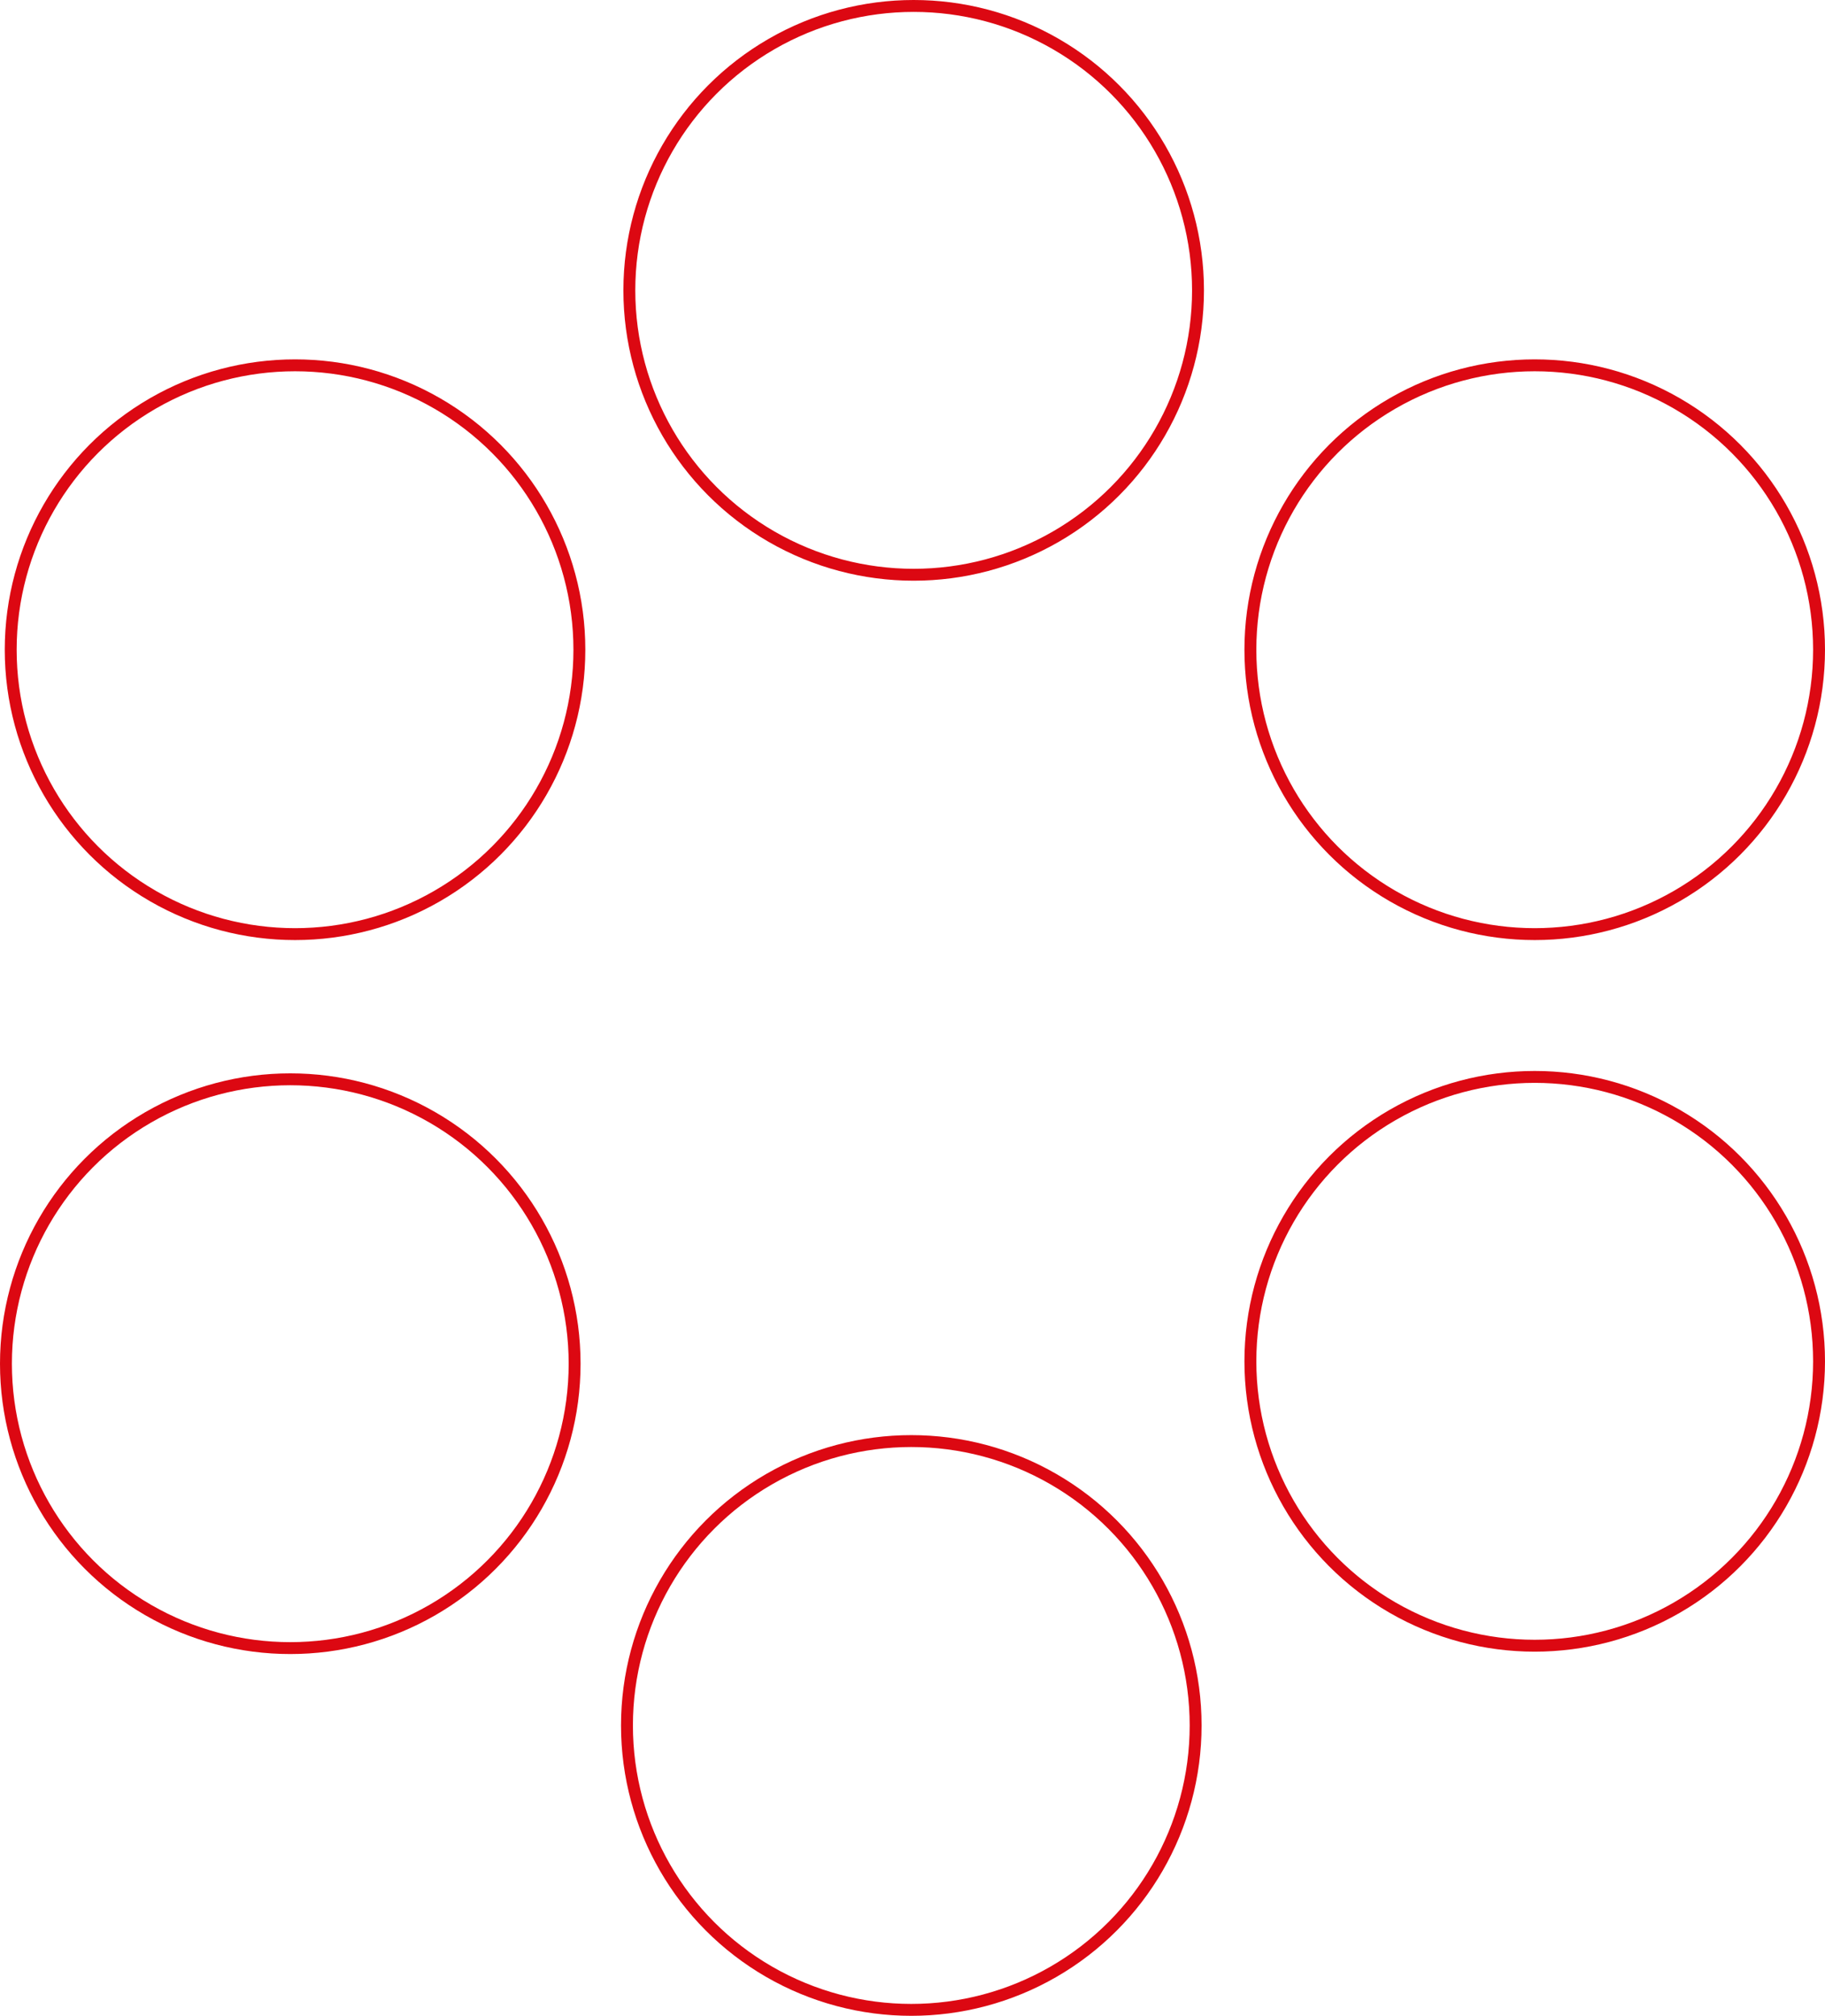 <?xml version="1.0" encoding="UTF-8"?><svg xmlns="http://www.w3.org/2000/svg" viewBox="0 0 767.01 847.01"><defs><style>.cls-1{fill:none;stroke:#dc0812;stroke-miterlimit:10;stroke-width:5px;}</style></defs><g id="Kreis_bass"><circle class="cls-1" cx="384" cy="122" r="119.5"/></g><g id="Kreis_mid1"><circle class="cls-1" cx="122" cy="573" r="119.5"/></g><g id="Kreis_mid2"><circle class="cls-1" cx="124" cy="273" r="119.5"/></g><g id="Kreis_mid3"><circle class="cls-1" cx="383" cy="725.01" r="119.5"/></g><g id="Kreis_mid4"><circle class="cls-1" cx="645.01" cy="273" r="119.5"/></g><g id="Kreis_high"><circle class="cls-1" cx="645.01" cy="572" r="119.5"/></g></svg>